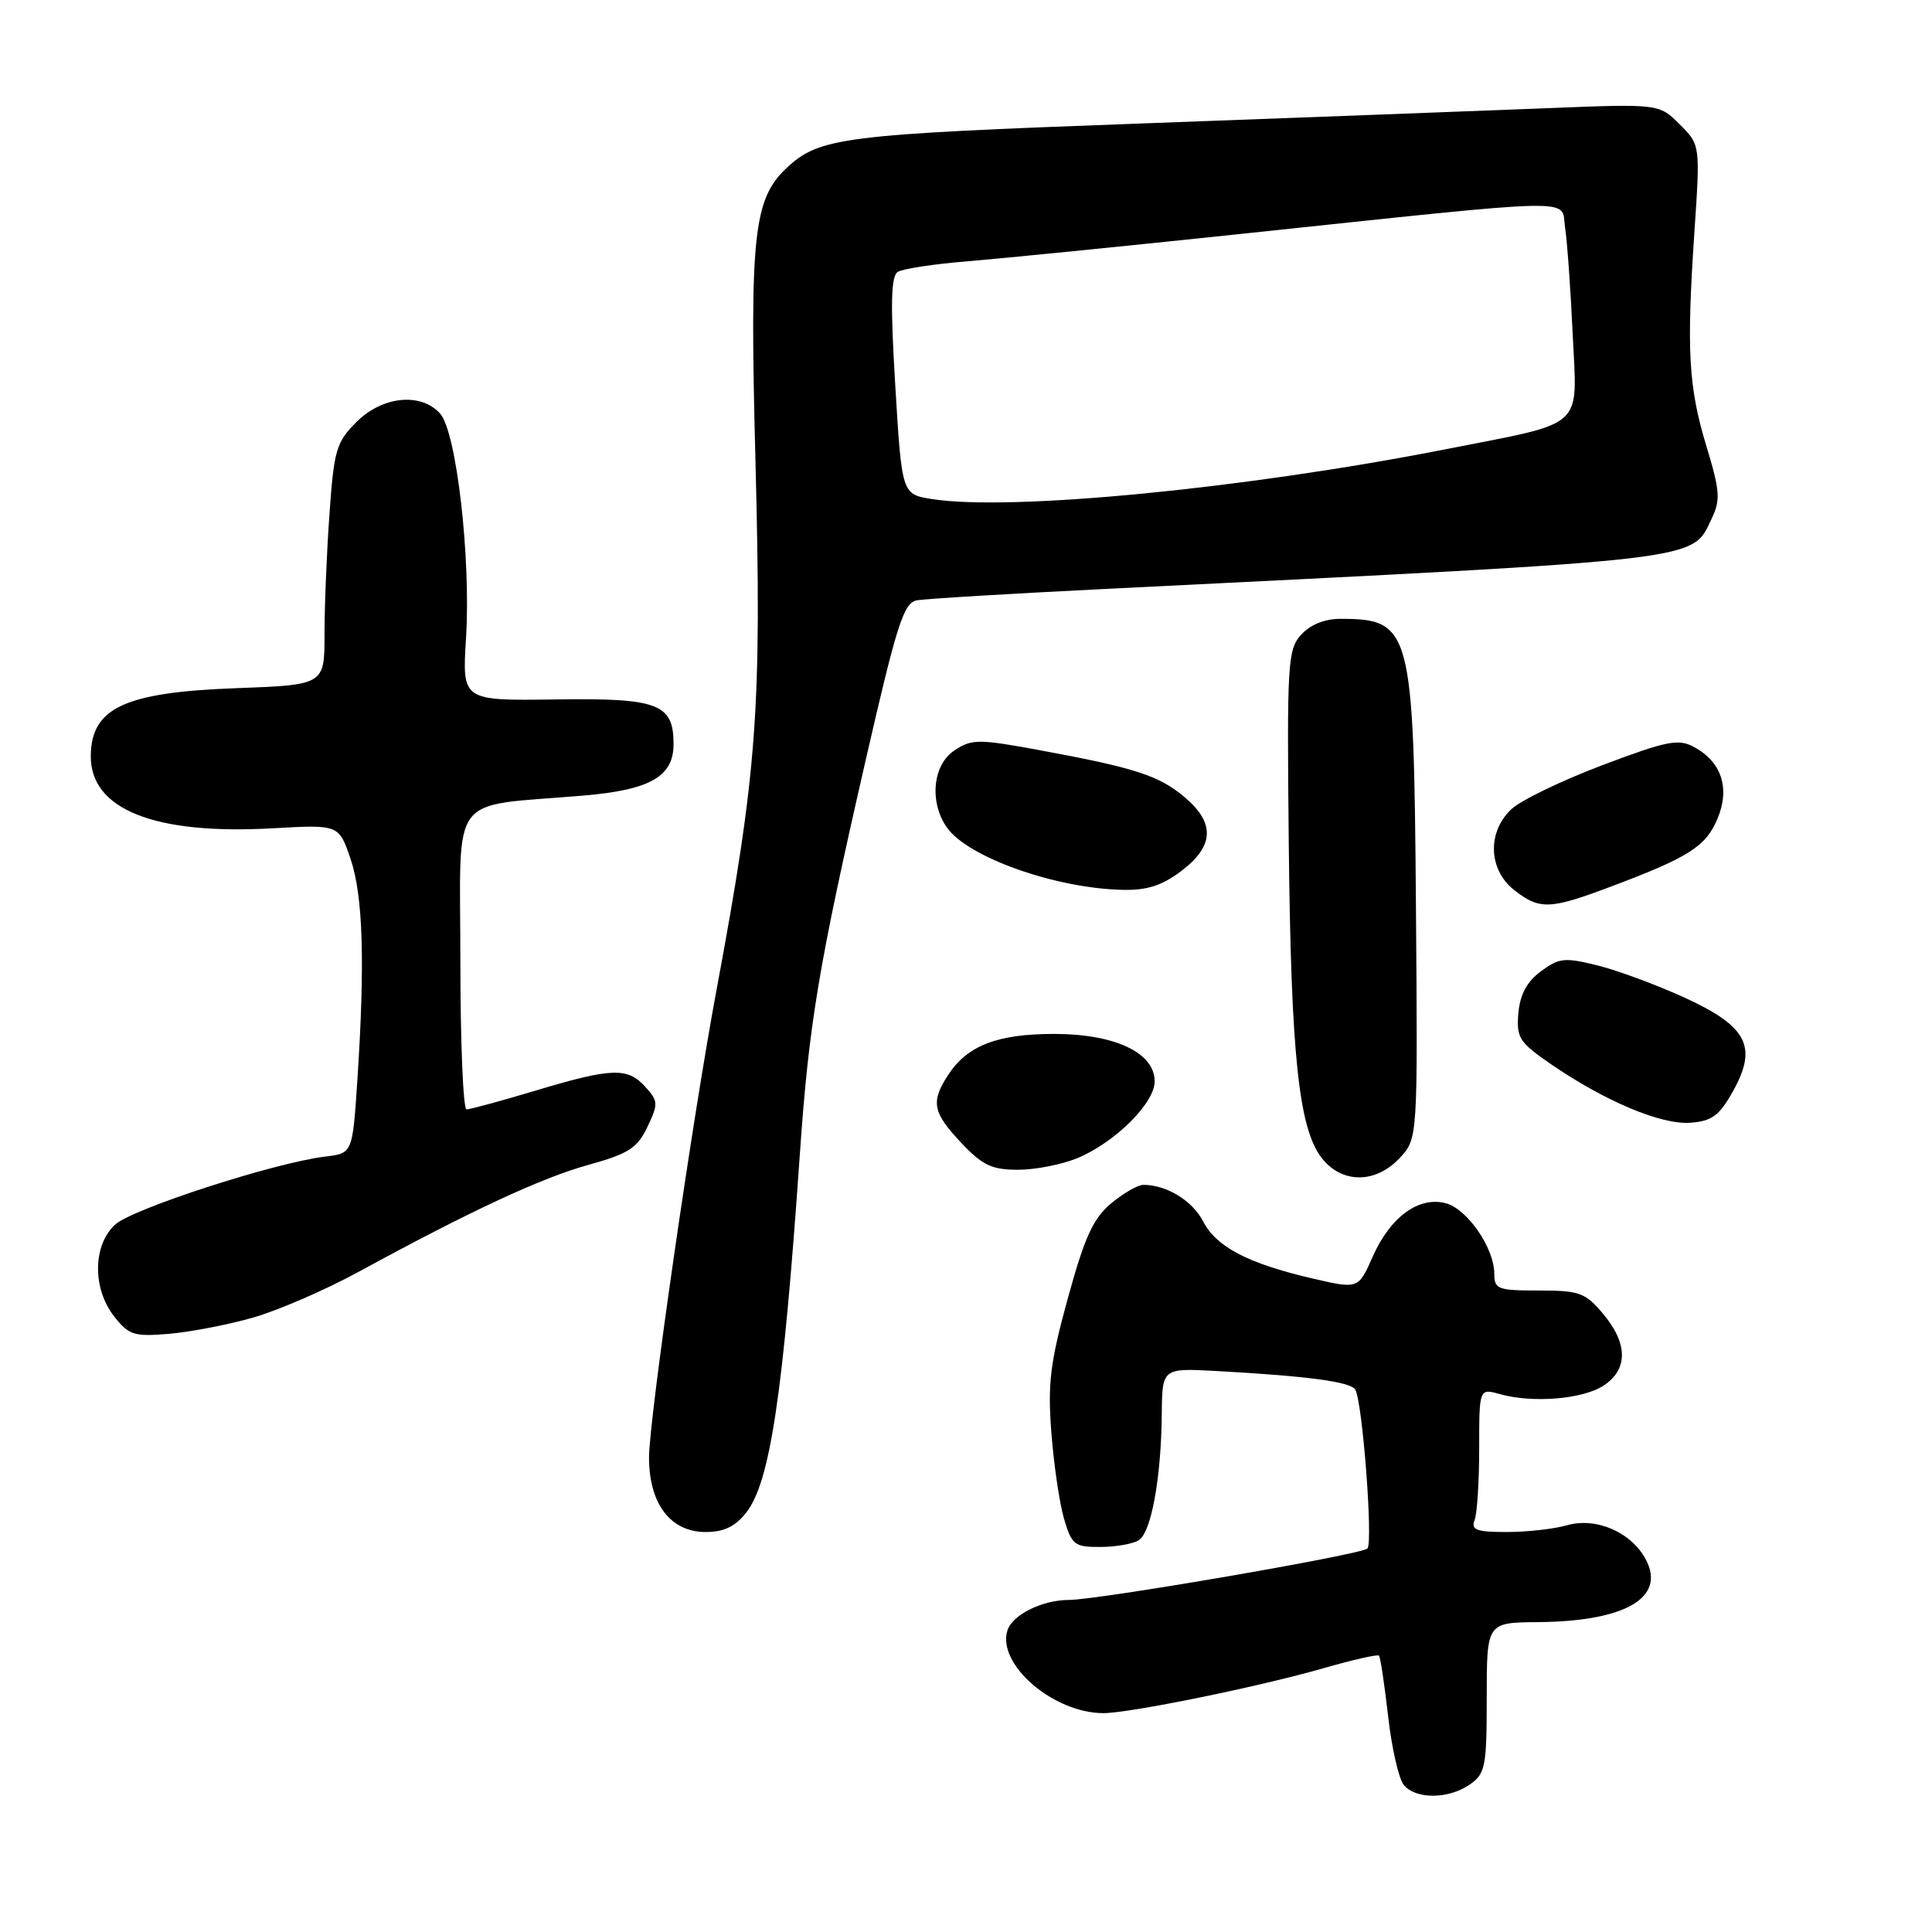 <?xml version="1.0" encoding="UTF-8" standalone="no"?>
<!DOCTYPE svg PUBLIC "-//W3C//DTD SVG 1.1//EN" "http://www.w3.org/Graphics/SVG/1.1/DTD/svg11.dtd" >
<svg xmlns="http://www.w3.org/2000/svg" xmlns:xlink="http://www.w3.org/1999/xlink" version="1.1" viewBox="0 0 256 256">
 <g >
 <path fill="currentColor"
d=" M 194.78 236.44 C 196.82 235.01 197.00 234.08 197.00 224.94 C 197.00 215.00 197.00 215.00 203.75 214.94 C 215.37 214.85 220.78 211.70 218.07 206.62 C 216.13 203.01 211.49 201.00 207.62 202.11 C 205.91 202.60 202.32 203.00 199.65 203.00 C 195.63 203.00 194.89 202.73 195.39 201.42 C 195.73 200.55 196.00 196.26 196.00 191.90 C 196.00 183.96 196.00 183.96 198.75 184.73 C 203.10 185.95 209.74 185.40 212.48 183.60 C 215.75 181.46 215.72 178.01 212.41 174.08 C 210.06 171.28 209.28 171.00 203.91 171.00 C 198.45 171.00 198.00 170.83 198.00 168.75 C 197.99 165.34 194.38 160.13 191.52 159.42 C 187.95 158.52 184.21 161.28 181.90 166.49 C 179.99 170.82 179.99 170.82 173.85 169.39 C 165.32 167.40 161.17 165.22 159.41 161.82 C 157.99 159.09 154.58 157.00 151.51 157.00 C 150.76 157.00 148.83 158.12 147.20 159.48 C 144.84 161.47 143.70 163.97 141.49 172.05 C 139.15 180.55 138.81 183.33 139.31 189.81 C 139.63 194.04 140.39 199.19 140.99 201.25 C 142.01 204.71 142.38 205.00 145.80 204.98 C 147.83 204.98 150.13 204.57 150.89 204.09 C 152.55 203.04 153.86 195.86 153.94 187.38 C 154.00 181.27 154.00 181.27 161.25 181.67 C 173.34 182.34 178.94 183.09 179.58 184.13 C 180.53 185.67 181.96 204.41 181.19 205.19 C 180.40 205.99 145.49 212.00 141.64 212.00 C 138.11 212.00 134.15 213.96 133.49 216.04 C 132.07 220.52 139.58 227.00 146.21 227.00 C 149.69 227.00 166.90 223.49 175.43 221.03 C 179.25 219.93 182.53 219.19 182.72 219.38 C 182.91 219.58 183.45 223.18 183.93 227.38 C 184.40 231.59 185.34 235.70 186.01 236.52 C 187.62 238.45 191.97 238.41 194.78 236.44 Z  M 98.87 200.44 C 102.04 196.40 103.77 184.91 105.98 153.00 C 107.18 135.63 108.46 127.98 114.71 100.71 C 118.85 82.66 119.74 79.87 121.49 79.55 C 122.59 79.34 134.07 78.65 147.00 78.01 C 226.73 74.06 224.10 74.36 226.82 68.69 C 227.99 66.25 227.90 65.02 226.13 59.20 C 223.73 51.30 223.46 46.51 224.51 30.85 C 225.30 19.20 225.30 19.20 222.56 16.47 C 219.83 13.74 219.83 13.74 204.66 14.35 C 196.32 14.68 172.18 15.59 151.00 16.37 C 111.60 17.81 108.58 18.19 104.23 22.26 C 99.84 26.37 99.32 31.23 100.10 61.00 C 100.95 93.98 100.35 102.11 94.92 131.30 C 91.70 148.56 86.00 188.08 86.00 193.12 C 86.00 199.26 88.84 203.00 93.50 203.00 C 95.91 203.00 97.42 202.28 98.87 200.44 Z  M 33.49 174.60 C 36.78 173.67 43.08 170.94 47.49 168.54 C 62.35 160.44 71.70 156.09 77.97 154.35 C 83.30 152.87 84.45 152.13 85.78 149.33 C 87.24 146.28 87.22 145.90 85.52 144.02 C 83.15 141.41 81.11 141.47 71.00 144.50 C 66.41 145.88 62.28 147.00 61.82 147.00 C 61.37 147.00 61.00 138.05 61.00 127.11 C 61.00 104.61 59.23 106.96 77.29 105.42 C 86.15 104.67 89.25 102.90 89.25 98.60 C 89.25 93.24 87.23 92.48 73.57 92.68 C 61.23 92.85 61.23 92.85 61.75 84.59 C 62.41 73.93 60.48 57.19 58.31 54.79 C 55.76 51.97 50.66 52.49 47.23 55.92 C 44.56 58.59 44.25 59.63 43.66 68.08 C 43.29 73.15 43.00 80.33 43.00 84.03 C 43.00 90.75 43.00 90.75 31.25 91.19 C 16.54 91.73 12.11 93.79 12.03 100.12 C 11.94 107.25 20.46 110.65 36.20 109.75 C 44.90 109.26 44.90 109.26 46.45 113.81 C 48.11 118.68 48.38 127.56 47.35 143.16 C 46.71 152.82 46.71 152.82 43.11 153.25 C 36.43 154.05 17.52 160.17 15.25 162.27 C 12.28 165.02 12.23 170.75 15.14 174.45 C 17.07 176.91 17.77 177.13 22.39 176.74 C 25.20 176.50 30.20 175.54 33.49 174.60 Z  M 185.48 153.43 C 187.86 150.86 187.86 150.86 187.62 120.18 C 187.34 83.26 187.01 82.00 177.57 82.00 C 175.52 82.00 173.60 82.78 172.40 84.11 C 170.62 86.09 170.52 87.85 170.77 111.86 C 171.06 139.82 172.09 149.58 175.16 153.47 C 177.83 156.87 182.30 156.85 185.48 153.43 Z  M 142.78 153.45 C 147.76 151.37 153.00 146.17 153.00 143.29 C 153.00 139.49 147.75 137.01 139.70 137.00 C 132.16 137.00 128.20 138.53 125.65 142.41 C 123.30 146.00 123.57 147.40 127.37 151.43 C 130.18 154.41 131.42 155.00 134.90 155.00 C 137.19 155.00 140.74 154.30 142.78 153.45 Z  M 229.62 144.61 C 232.93 138.69 231.54 136.00 223.19 132.18 C 219.51 130.50 214.33 128.58 211.67 127.92 C 207.32 126.84 206.58 126.92 204.17 128.71 C 202.31 130.09 201.41 131.78 201.19 134.26 C 200.92 137.50 201.31 138.11 205.44 140.96 C 212.64 145.91 220.11 149.06 223.98 148.77 C 226.85 148.55 227.82 147.83 229.62 144.61 Z  M 213.50 117.46 C 223.80 113.59 226.04 112.16 227.58 108.47 C 229.27 104.43 228.11 100.93 224.43 98.96 C 222.38 97.86 220.81 98.18 212.30 101.40 C 206.93 103.43 201.51 106.05 200.27 107.22 C 197.04 110.25 197.21 115.24 200.63 117.93 C 204.01 120.58 205.34 120.54 213.50 117.46 Z  M 156.57 115.38 C 160.89 112.08 161.02 109.04 156.97 105.63 C 153.57 102.76 150.37 101.73 137.74 99.40 C 129.65 97.91 128.78 97.91 126.49 99.42 C 123.59 101.31 123.10 106.27 125.47 109.65 C 128.23 113.60 139.92 117.74 148.82 117.91 C 152.02 117.98 154.02 117.32 156.57 115.38 Z  M 123.50 66.13 C 119.50 65.50 119.50 65.50 118.63 51.13 C 117.97 40.19 118.05 36.59 118.97 36.02 C 119.63 35.61 123.85 34.97 128.34 34.61 C 132.83 34.24 148.88 32.64 164.00 31.04 C 210.40 26.14 206.78 26.22 207.38 30.14 C 207.66 31.99 208.12 38.36 208.39 44.30 C 208.98 57.05 210.33 55.83 191.50 59.54 C 164.94 64.75 133.87 67.77 123.50 66.13 Z "/>
</g>
</svg>